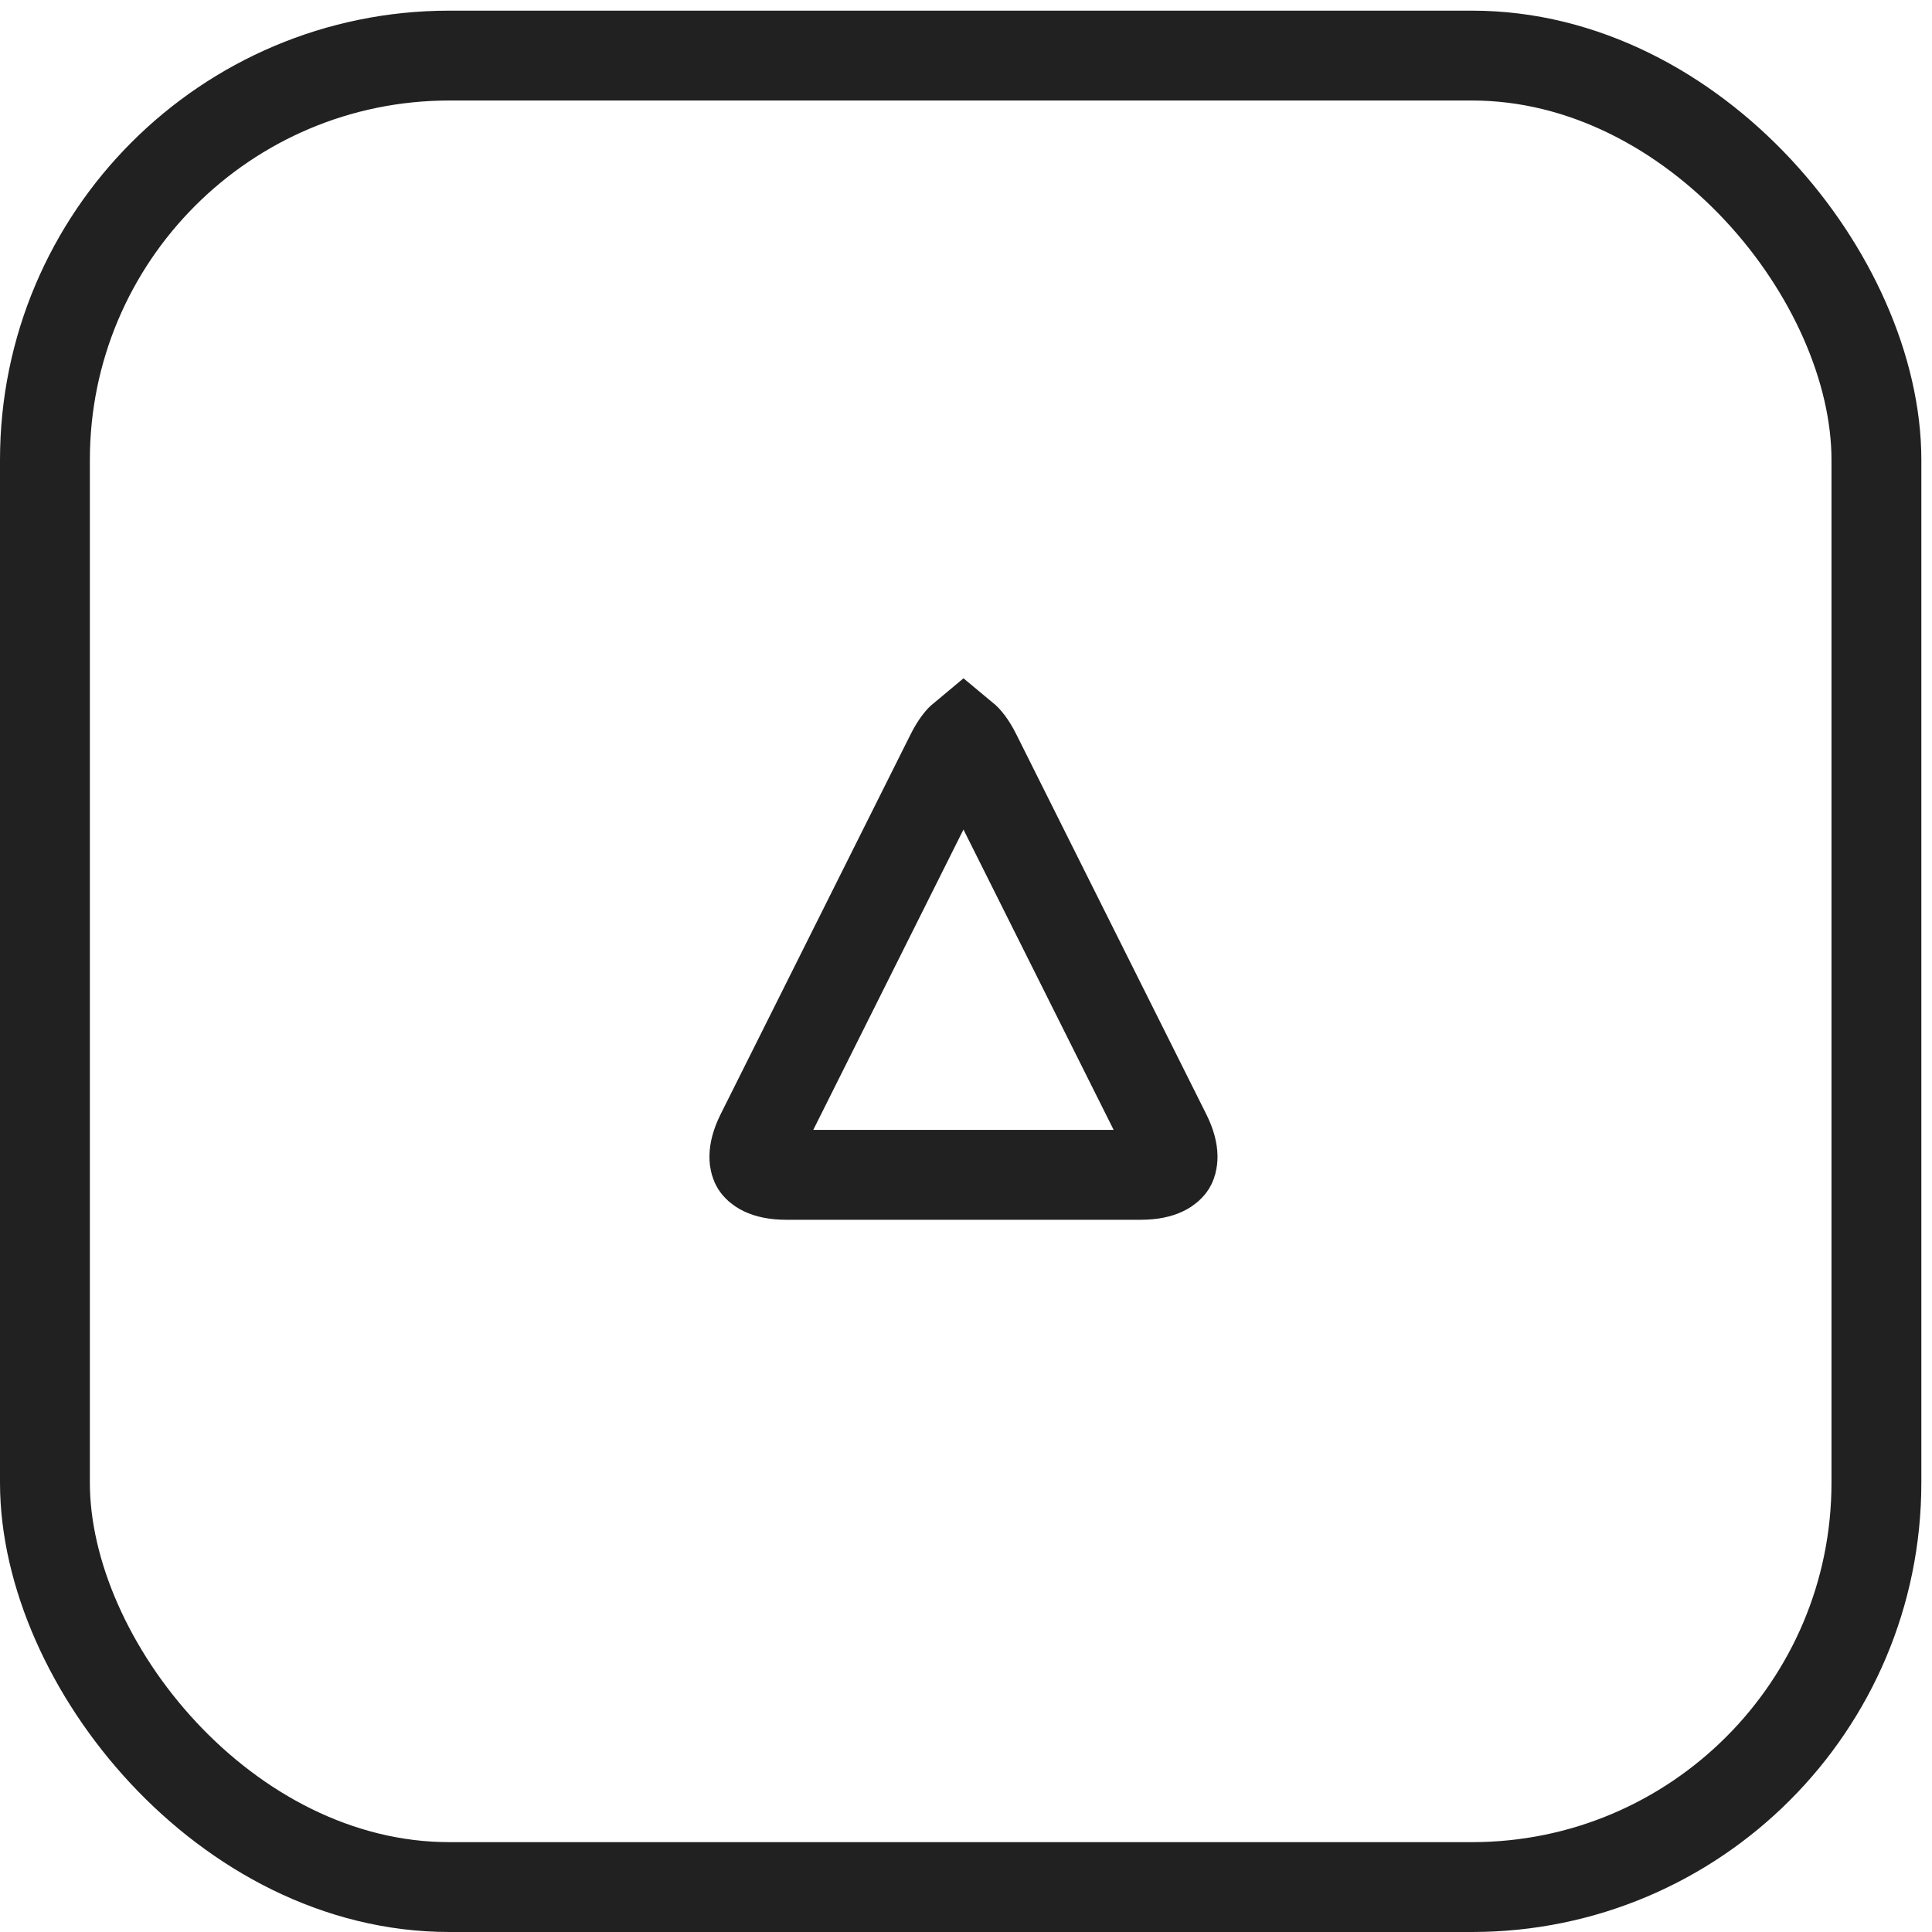 <svg width="43" height="43" viewBox="0 0 43 43" fill="none" xmlns="http://www.w3.org/2000/svg">
<g id="UI/Help/ControlArrows/KeyUp" clip-path="url(#clip0_1_6770)">
<rect id="Rectangle" x="41.763" y="42" width="40.763" height="40.763" rx="9" transform="rotate(-180 41.763 42)" stroke="#212121" stroke-width="2"/>
<path id="Triangle" d="M21.725 16.79L25.952 25.243C26.174 25.686 26.084 25.889 26.057 25.933C26.029 25.977 25.888 26.148 25.392 26.148L17.496 26.148C16.999 26.148 16.858 25.976 16.831 25.933C16.804 25.889 16.714 25.686 16.935 25.243L21.162 16.79C21.277 16.56 21.382 16.443 21.444 16.392C21.506 16.443 21.611 16.56 21.725 16.79ZM21.487 16.362C21.487 16.362 21.486 16.362 21.485 16.362L21.487 16.362ZM21.402 16.362C21.401 16.362 21.401 16.362 21.401 16.362L21.402 16.362Z" stroke="#212121" stroke-width="2"/>
</g>
<defs>
<clipPath id="clip0_1_6770">
<rect width="43" height="43" fill="white"/>
</clipPath>
</defs>
</svg>
